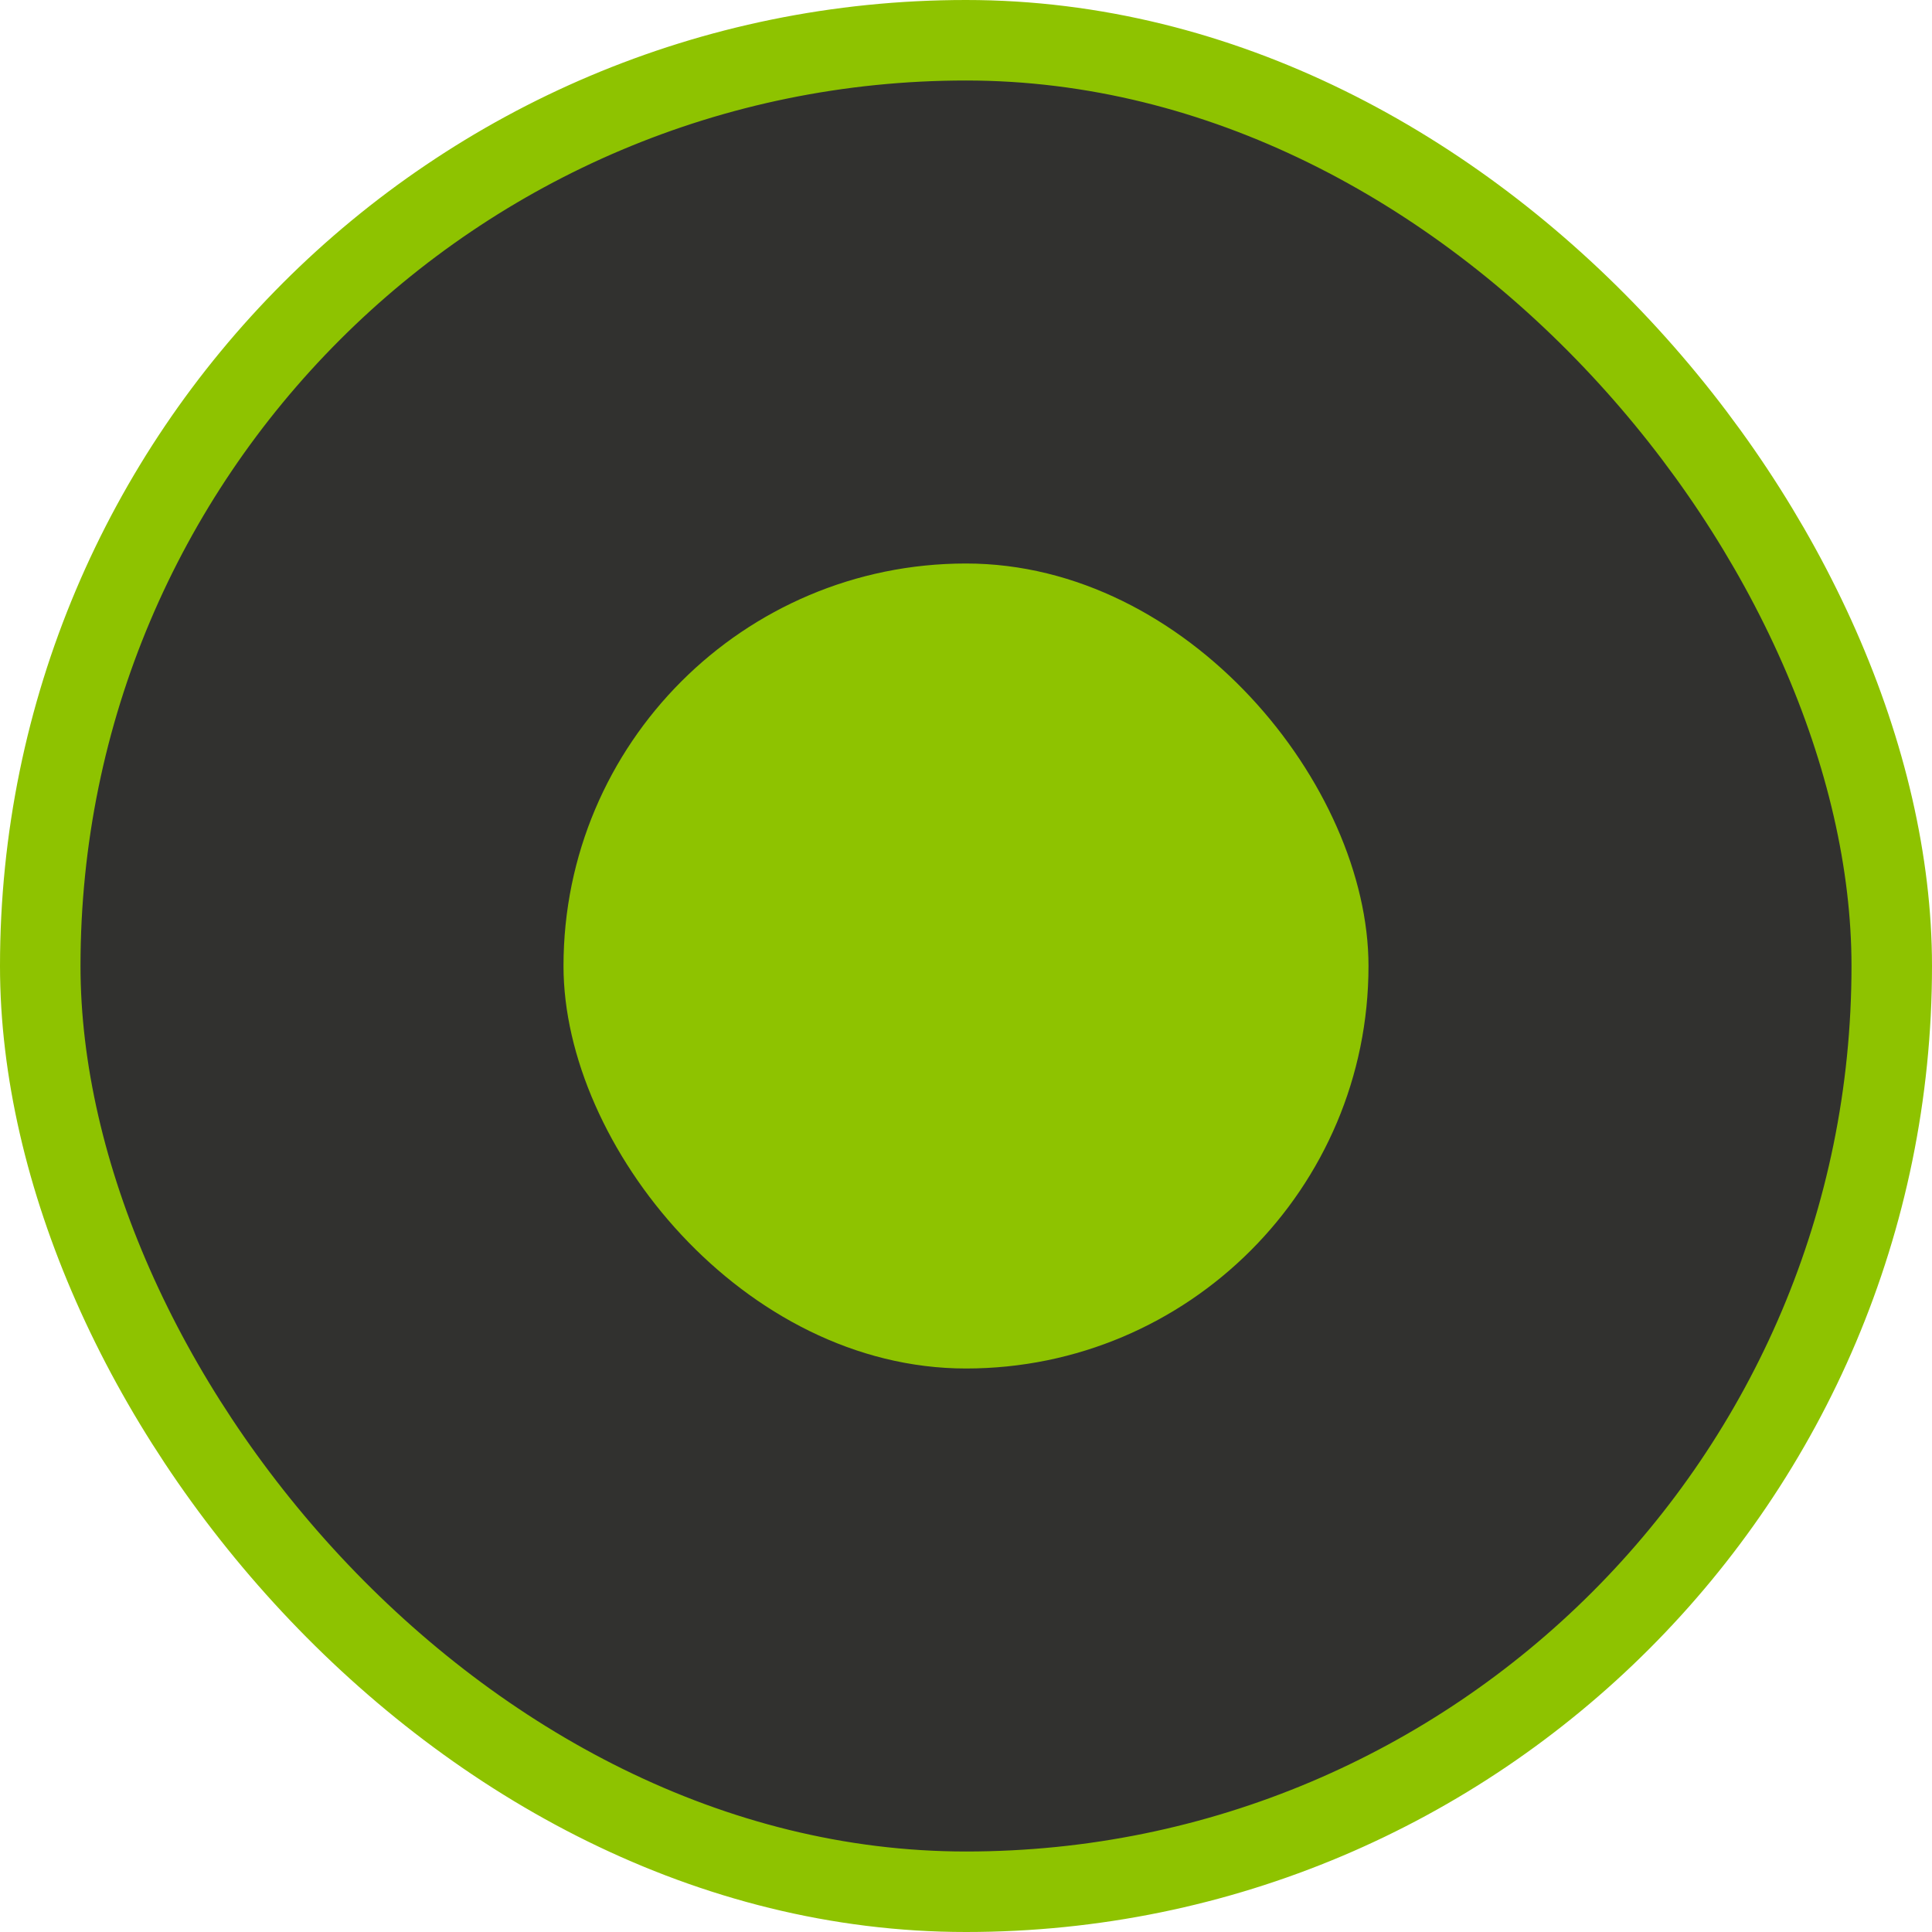 <svg width="24" height="24" viewBox="0 0 24 24" fill="none" xmlns="http://www.w3.org/2000/svg">
<rect x="0.5" y="0.5" width="23" height="23" rx="11.5" fill="#31312F" stroke="#8EC300"/>
<rect x="7" y="7" width="10" height="10" rx="5" fill="#8EC300"/>
</svg>
